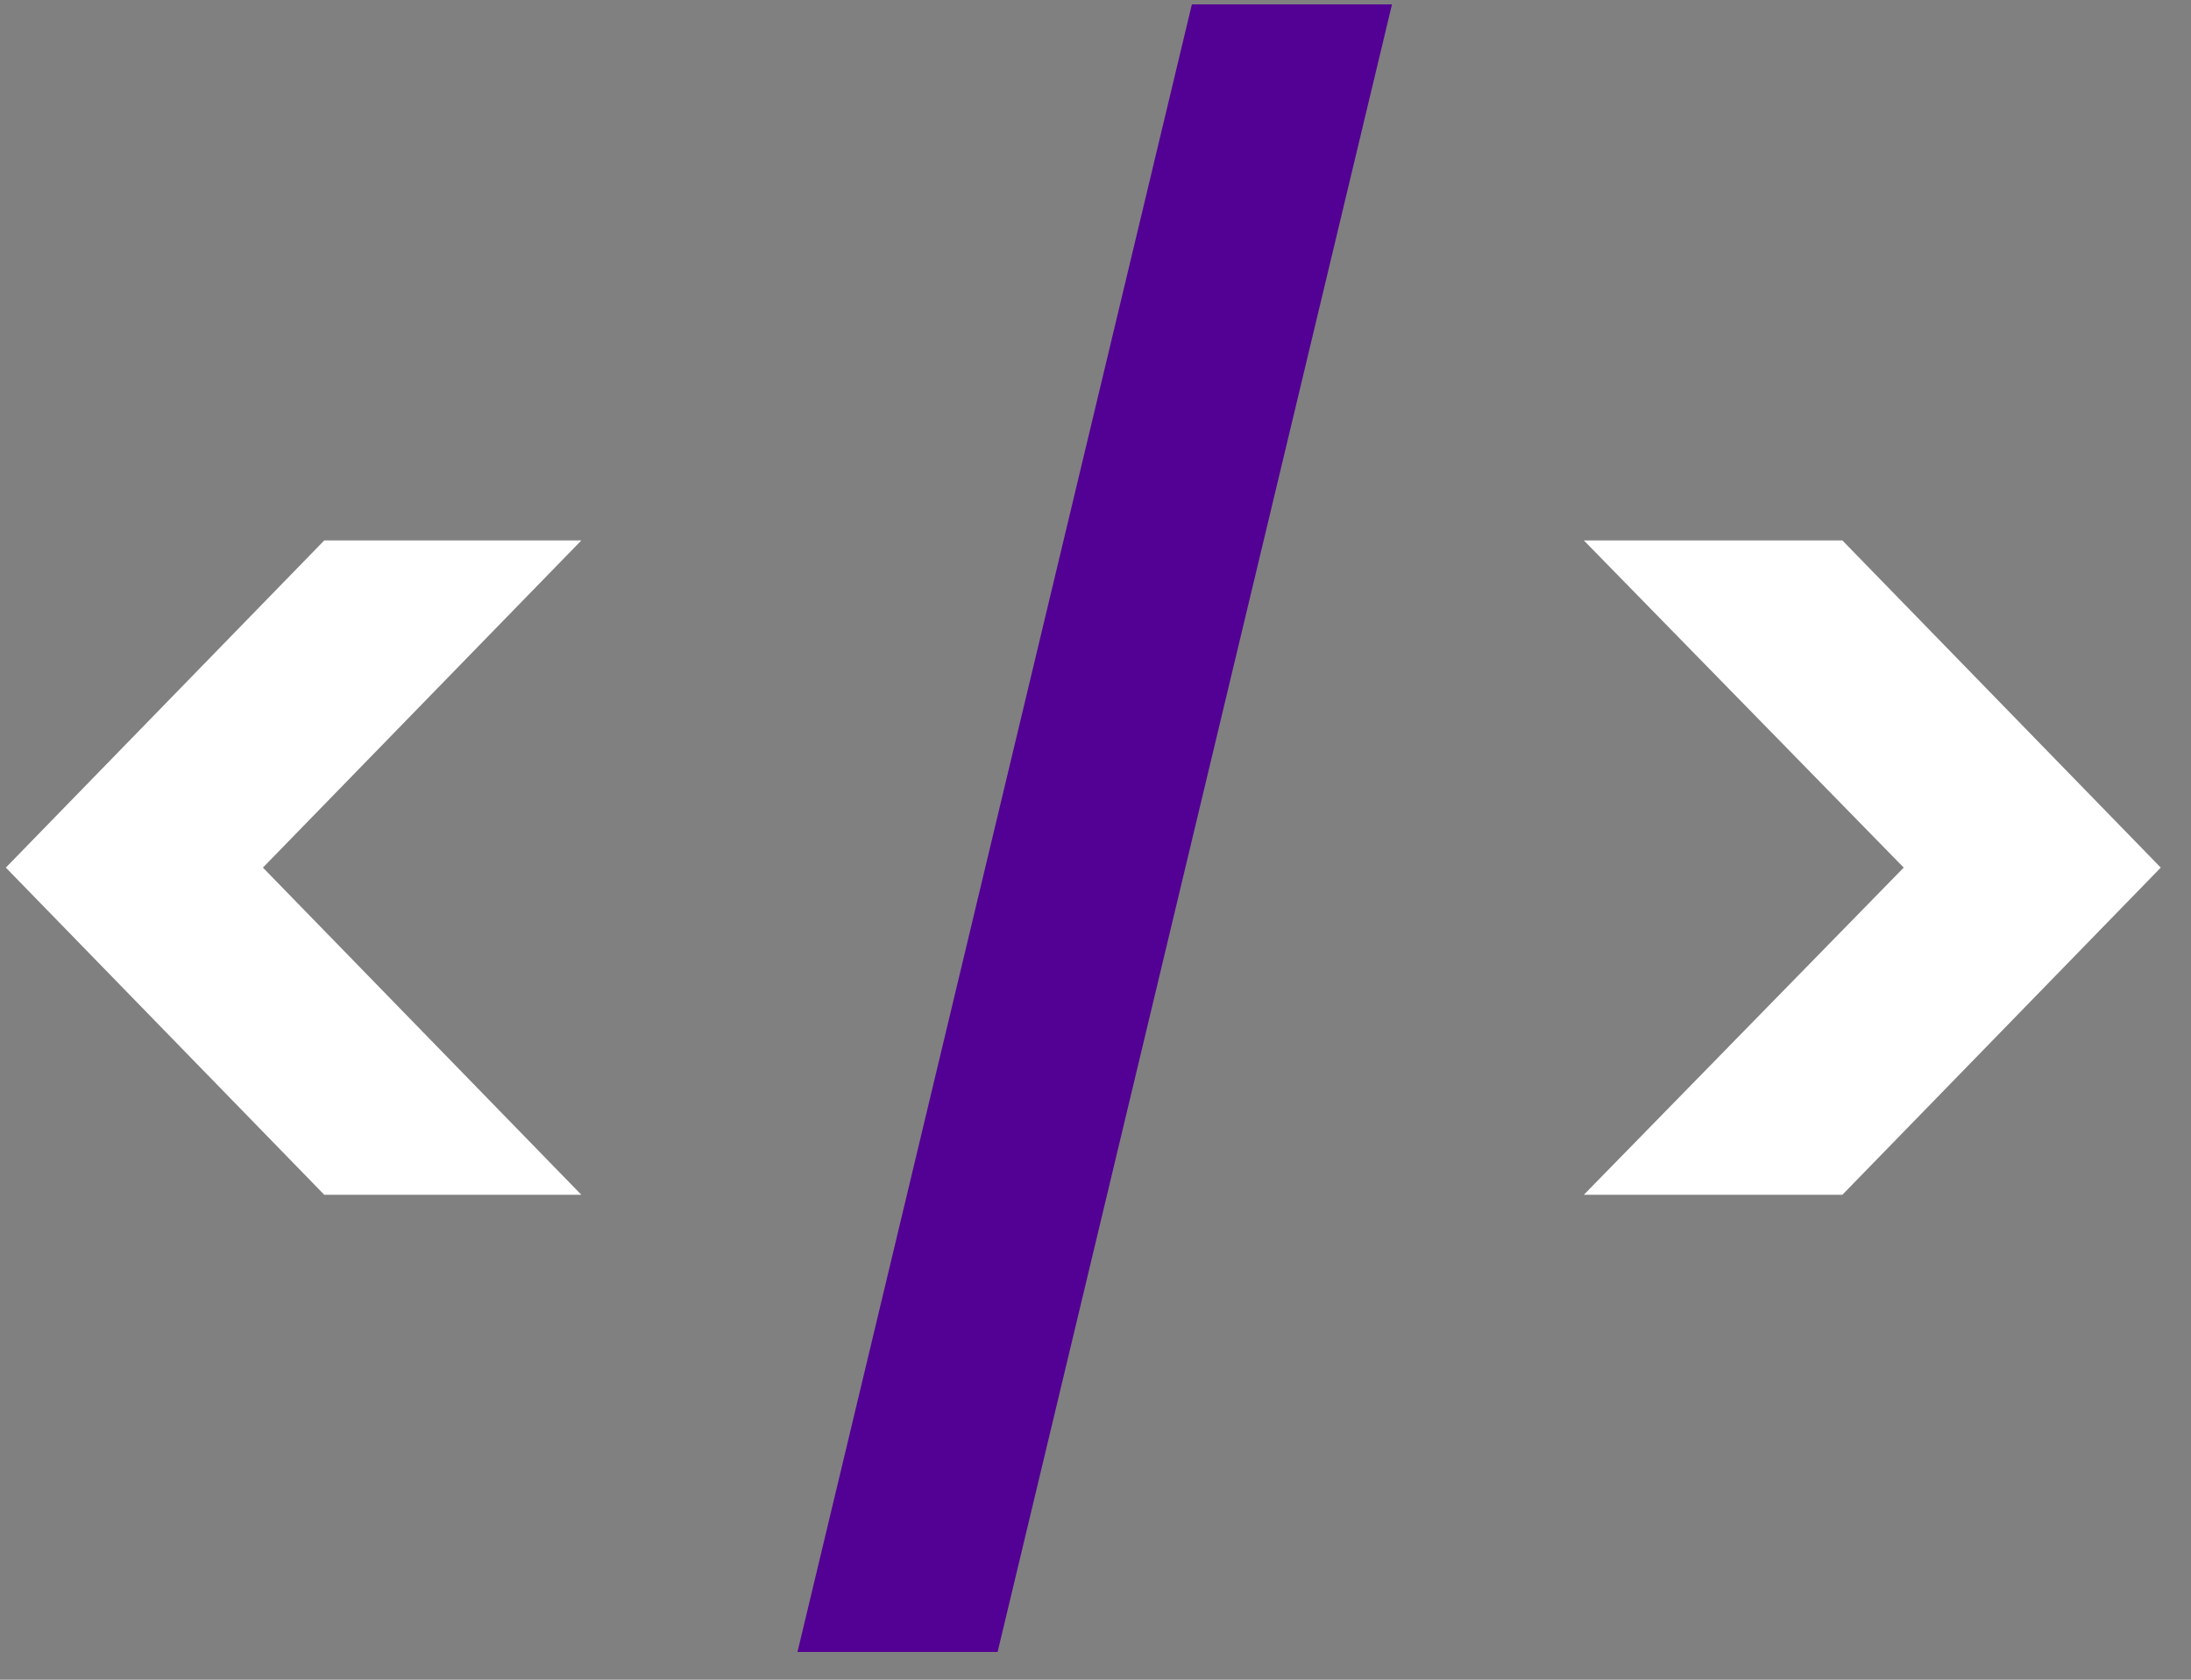 <svg width="60" height="46" viewBox="0 0 60 46" fill="none" xmlns="http://www.w3.org/2000/svg">
<rect x="0" y="0" width="60" height="46" fill="#808080" stroke="none"/>
<path d="M8.88 32.72L0.16 23.76L8.88 14.8H15.92L7.2 23.76L15.92 32.72H8.88ZM43.373 14.8H50.453L59.172 23.76L50.453 32.72H43.373L52.133 23.76L43.373 14.8Z" fill="white"/>
<path d="M38.119 0.12L27.319 45.24H21.839L32.639 0.12H38.119Z" fill="#530094"/>
</svg>
